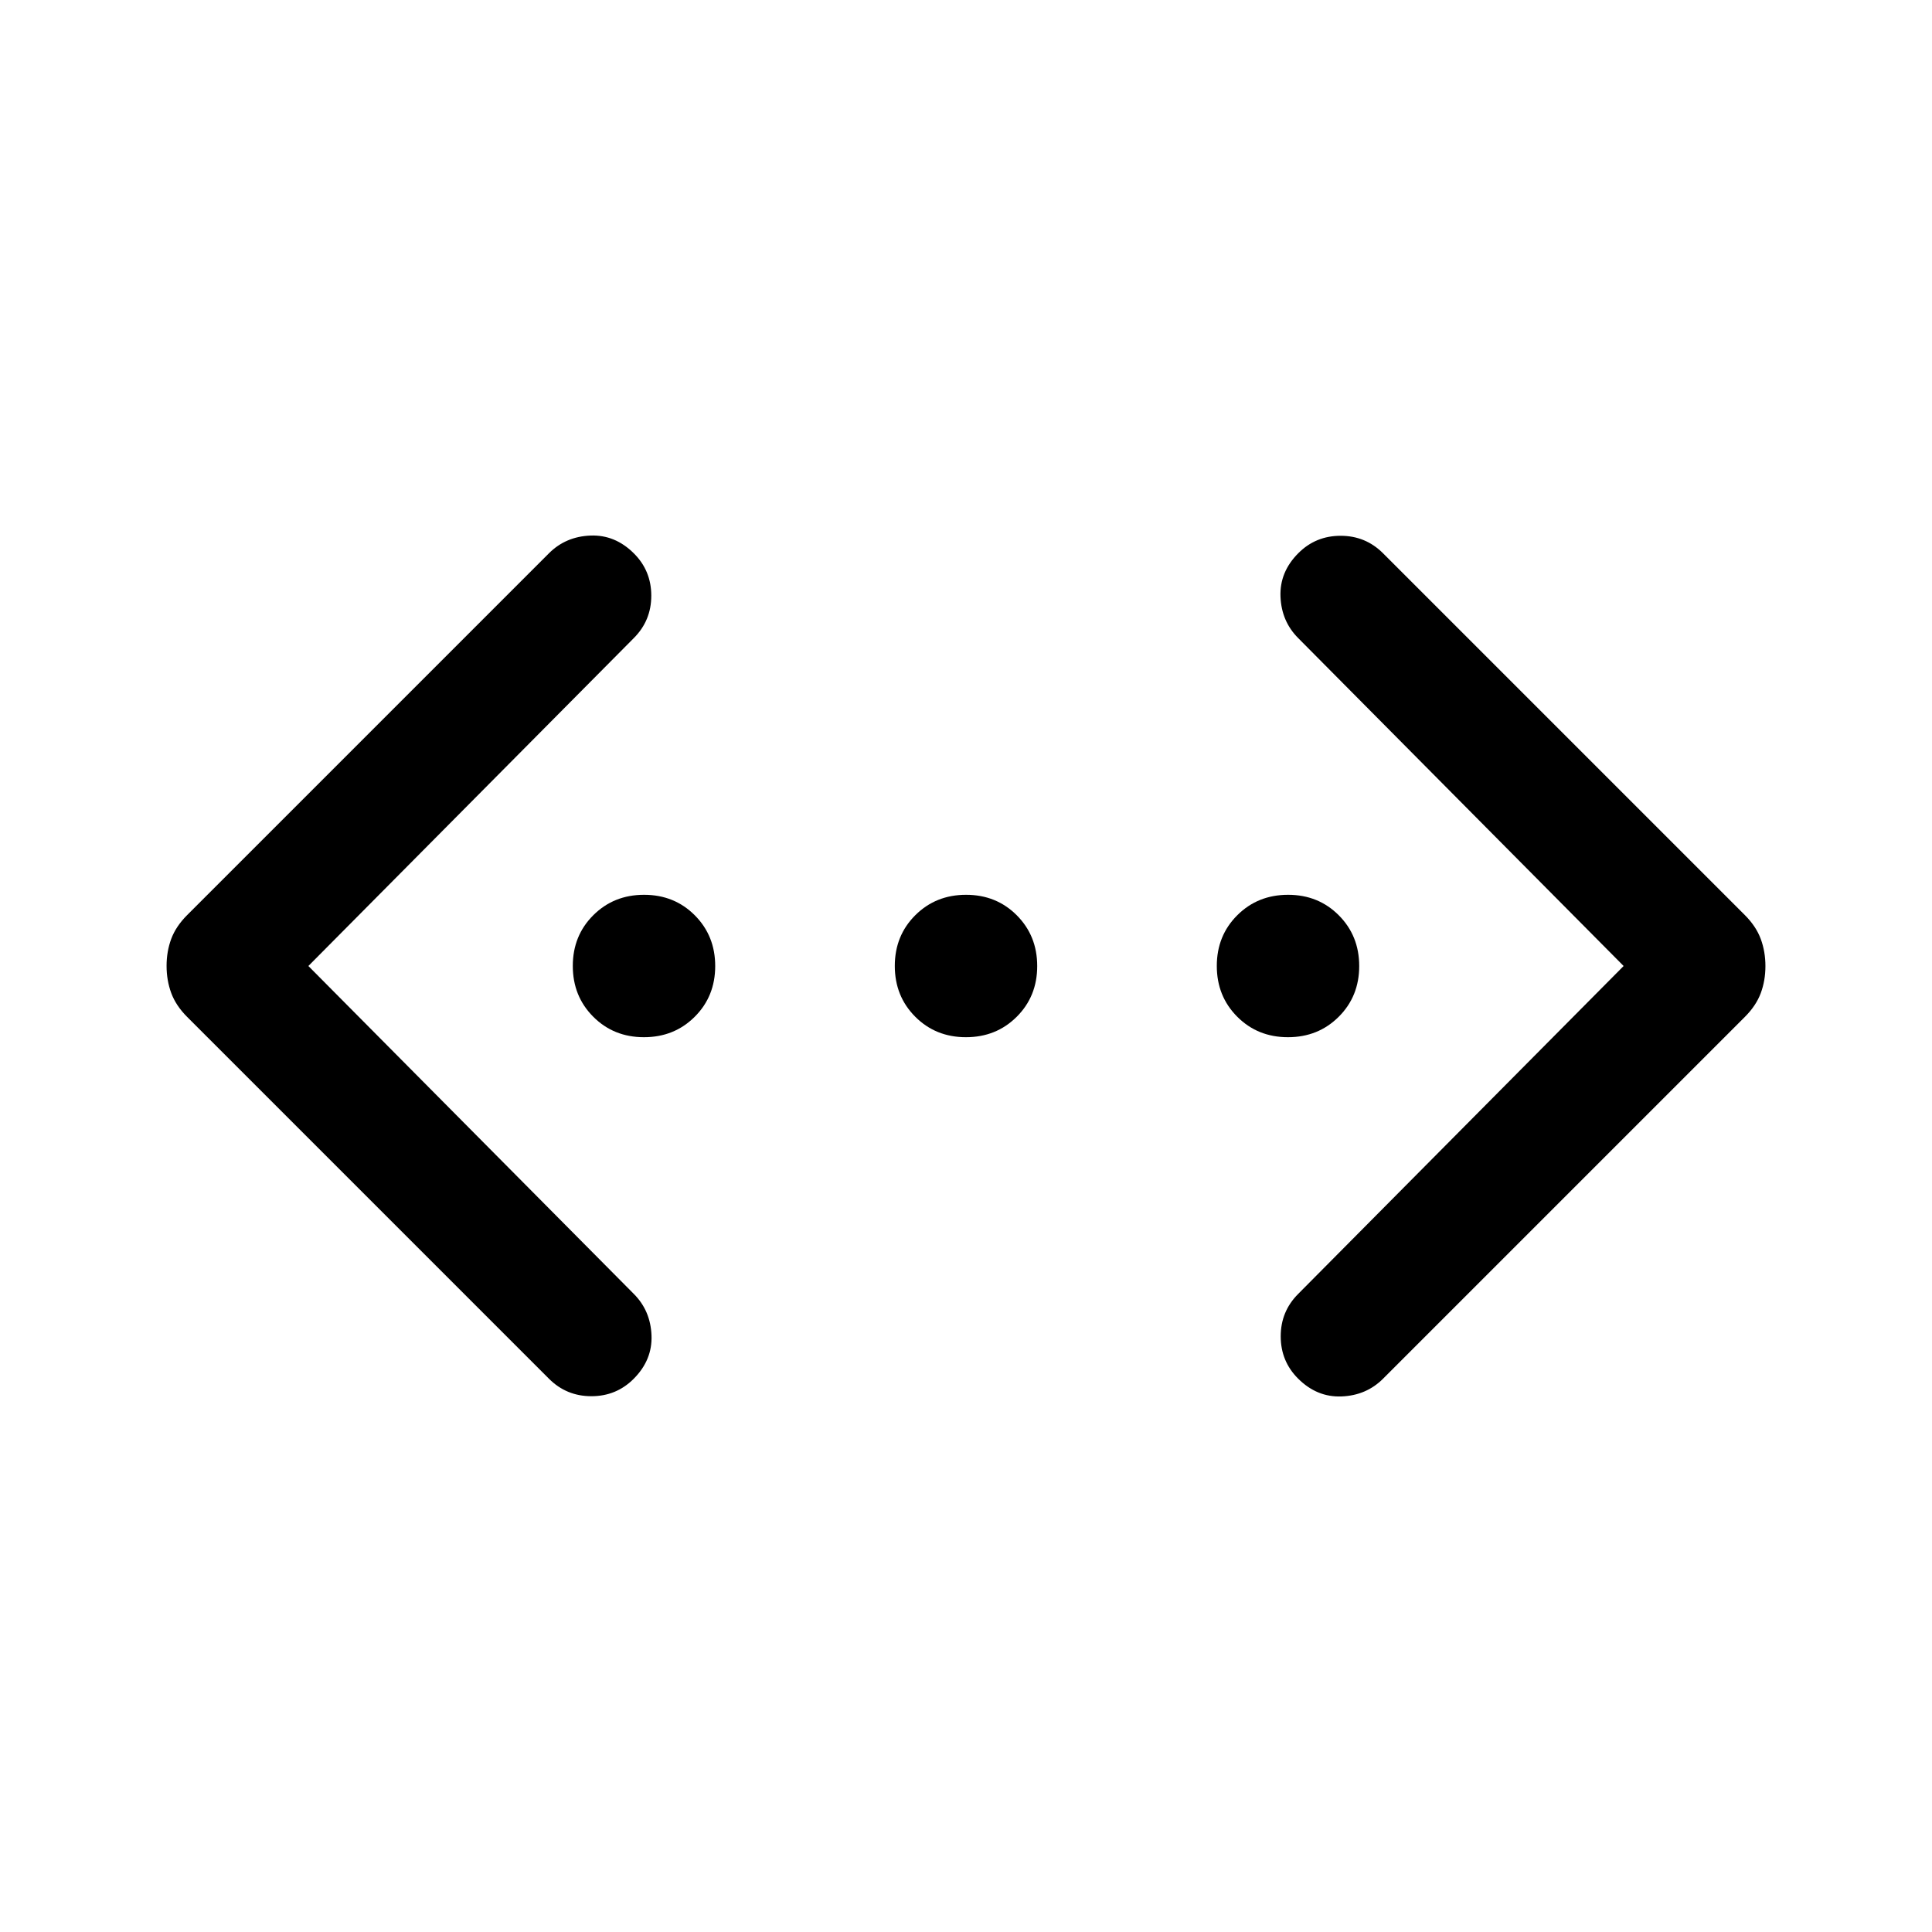 <svg xmlns="http://www.w3.org/2000/svg" height="24" viewBox="0 -960 960 960" width="24"><path d="M806.77-480 645.08-642.92q-8.31-8.31-8.81-20.58-.5-12.27 8.89-21.66 8.61-8.61 20.99-8.61 12.39 0 21.08 8.69L867-505.31q5.61 5.62 7.92 11.9 2.31 6.28 2.31 13.46 0 7.18-2.31 13.41T867-454.69L687.23-274.92q-8.31 8.3-20.58 8.8-12.27.5-21.66-8.89-8.61-8.61-8.61-20.99 0-12.38 8.7-21.08L806.77-480Zm-653.54 0 161.69 162.92q8.31 8.31 8.81 20.58.5 12.27-8.89 21.66-8.61 8.61-20.99 8.61-12.39 0-21.08-8.69L93-454.69q-5.61-5.62-7.92-11.9-2.31-6.28-2.31-13.46 0-7.18 2.31-13.41T93-505.31l179.77-179.77q8.31-8.3 20.58-8.8 12.27-.5 21.66 8.89 8.61 8.61 8.61 20.99 0 12.38-8.7 21.08L153.23-480Zm166.74 35.38q-15.05 0-25.2-10.18-10.15-10.18-10.15-25.23t10.18-25.2q10.18-10.15 25.23-10.15t25.2 10.18q10.15 10.18 10.15 25.23t-10.18 25.2q-10.18 10.15-25.23 10.15Zm160 0q-15.05 0-25.2-10.18-10.15-10.18-10.15-25.23t10.18-25.2q10.18-10.15 25.23-10.15t25.2 10.18q10.15 10.18 10.15 25.23t-10.18 25.2q-10.18 10.15-25.23 10.15Zm160 0q-15.05 0-25.2-10.18-10.15-10.18-10.15-25.23t10.18-25.2q10.18-10.15 25.23-10.15t25.2 10.18q10.15 10.18 10.15 25.23t-10.18 25.2q-10.18 10.15-25.23 10.15Z"/></svg>